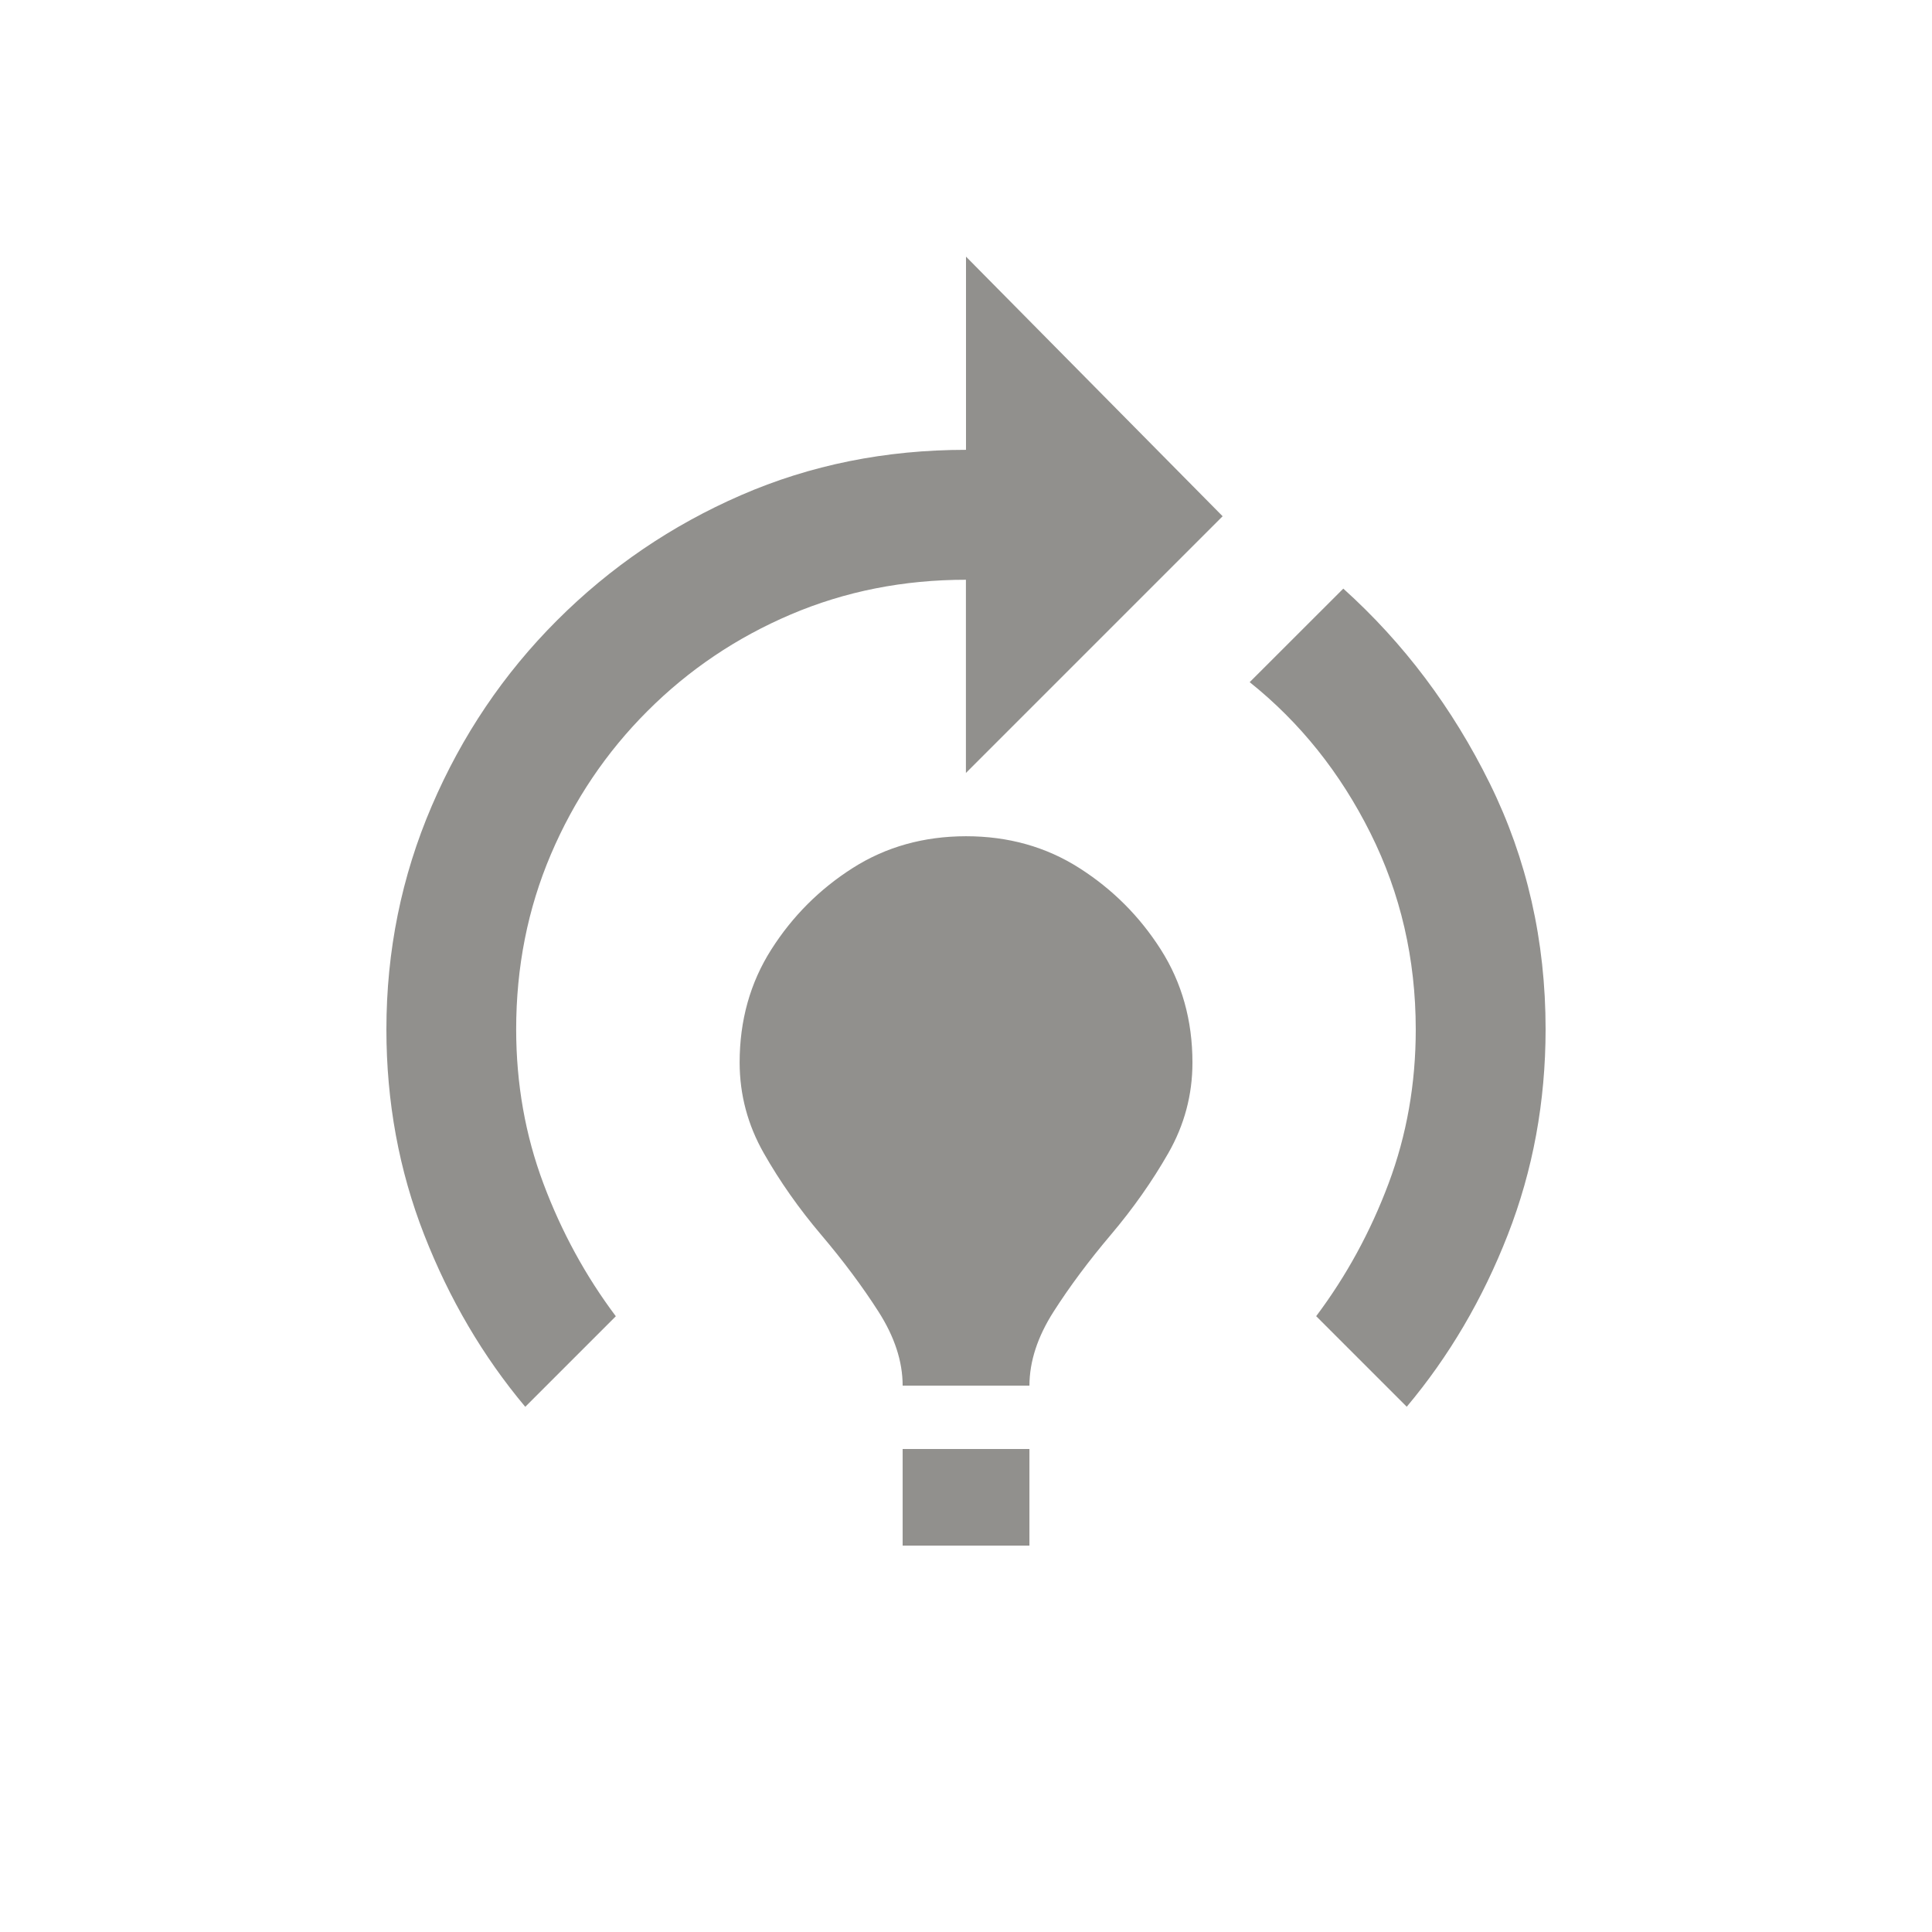 <!-- Generated by IcoMoon.io -->
<svg version="1.1" xmlns="http://www.w3.org/2000/svg" width="24" height="24" viewBox="0 0 24 24">
<title>model_training</title>
<path fill="#91908d" d="M14.813 13.2q0 0.6-0.3 1.125t-0.713 1.013-0.712 0.956-0.3 0.919h-1.575q0-0.45-0.3-0.919t-0.713-0.956-0.712-1.013-0.3-1.125q0-0.787 0.394-1.406t1.012-1.012 1.406-0.394v0q0.787 0 1.406 0.394t1.013 1.012 0.394 1.406zM12.788 18h-1.575v1.2h1.575v-1.2zM17.587 12.788q0 1.012-0.337 1.912t-0.9 1.65l1.125 1.125q0.788-0.938 1.256-2.138t0.469-2.55q0-1.65-0.694-3.056t-1.819-2.419l-1.163 1.162q0.938 0.75 1.5 1.875t0.563 2.438zM15.188 6.413l-3.188-3.225v2.4q-1.5 0-2.794 0.563t-2.287 1.556-1.556 2.306-0.563 2.775q0 1.35 0.469 2.55t1.256 2.138l1.125-1.125q-0.563-0.75-0.9-1.65t-0.338-1.912q0-1.163 0.431-2.175t1.2-1.781 1.781-1.2 2.175-0.431v0 0 2.4z"></path>
</svg>
